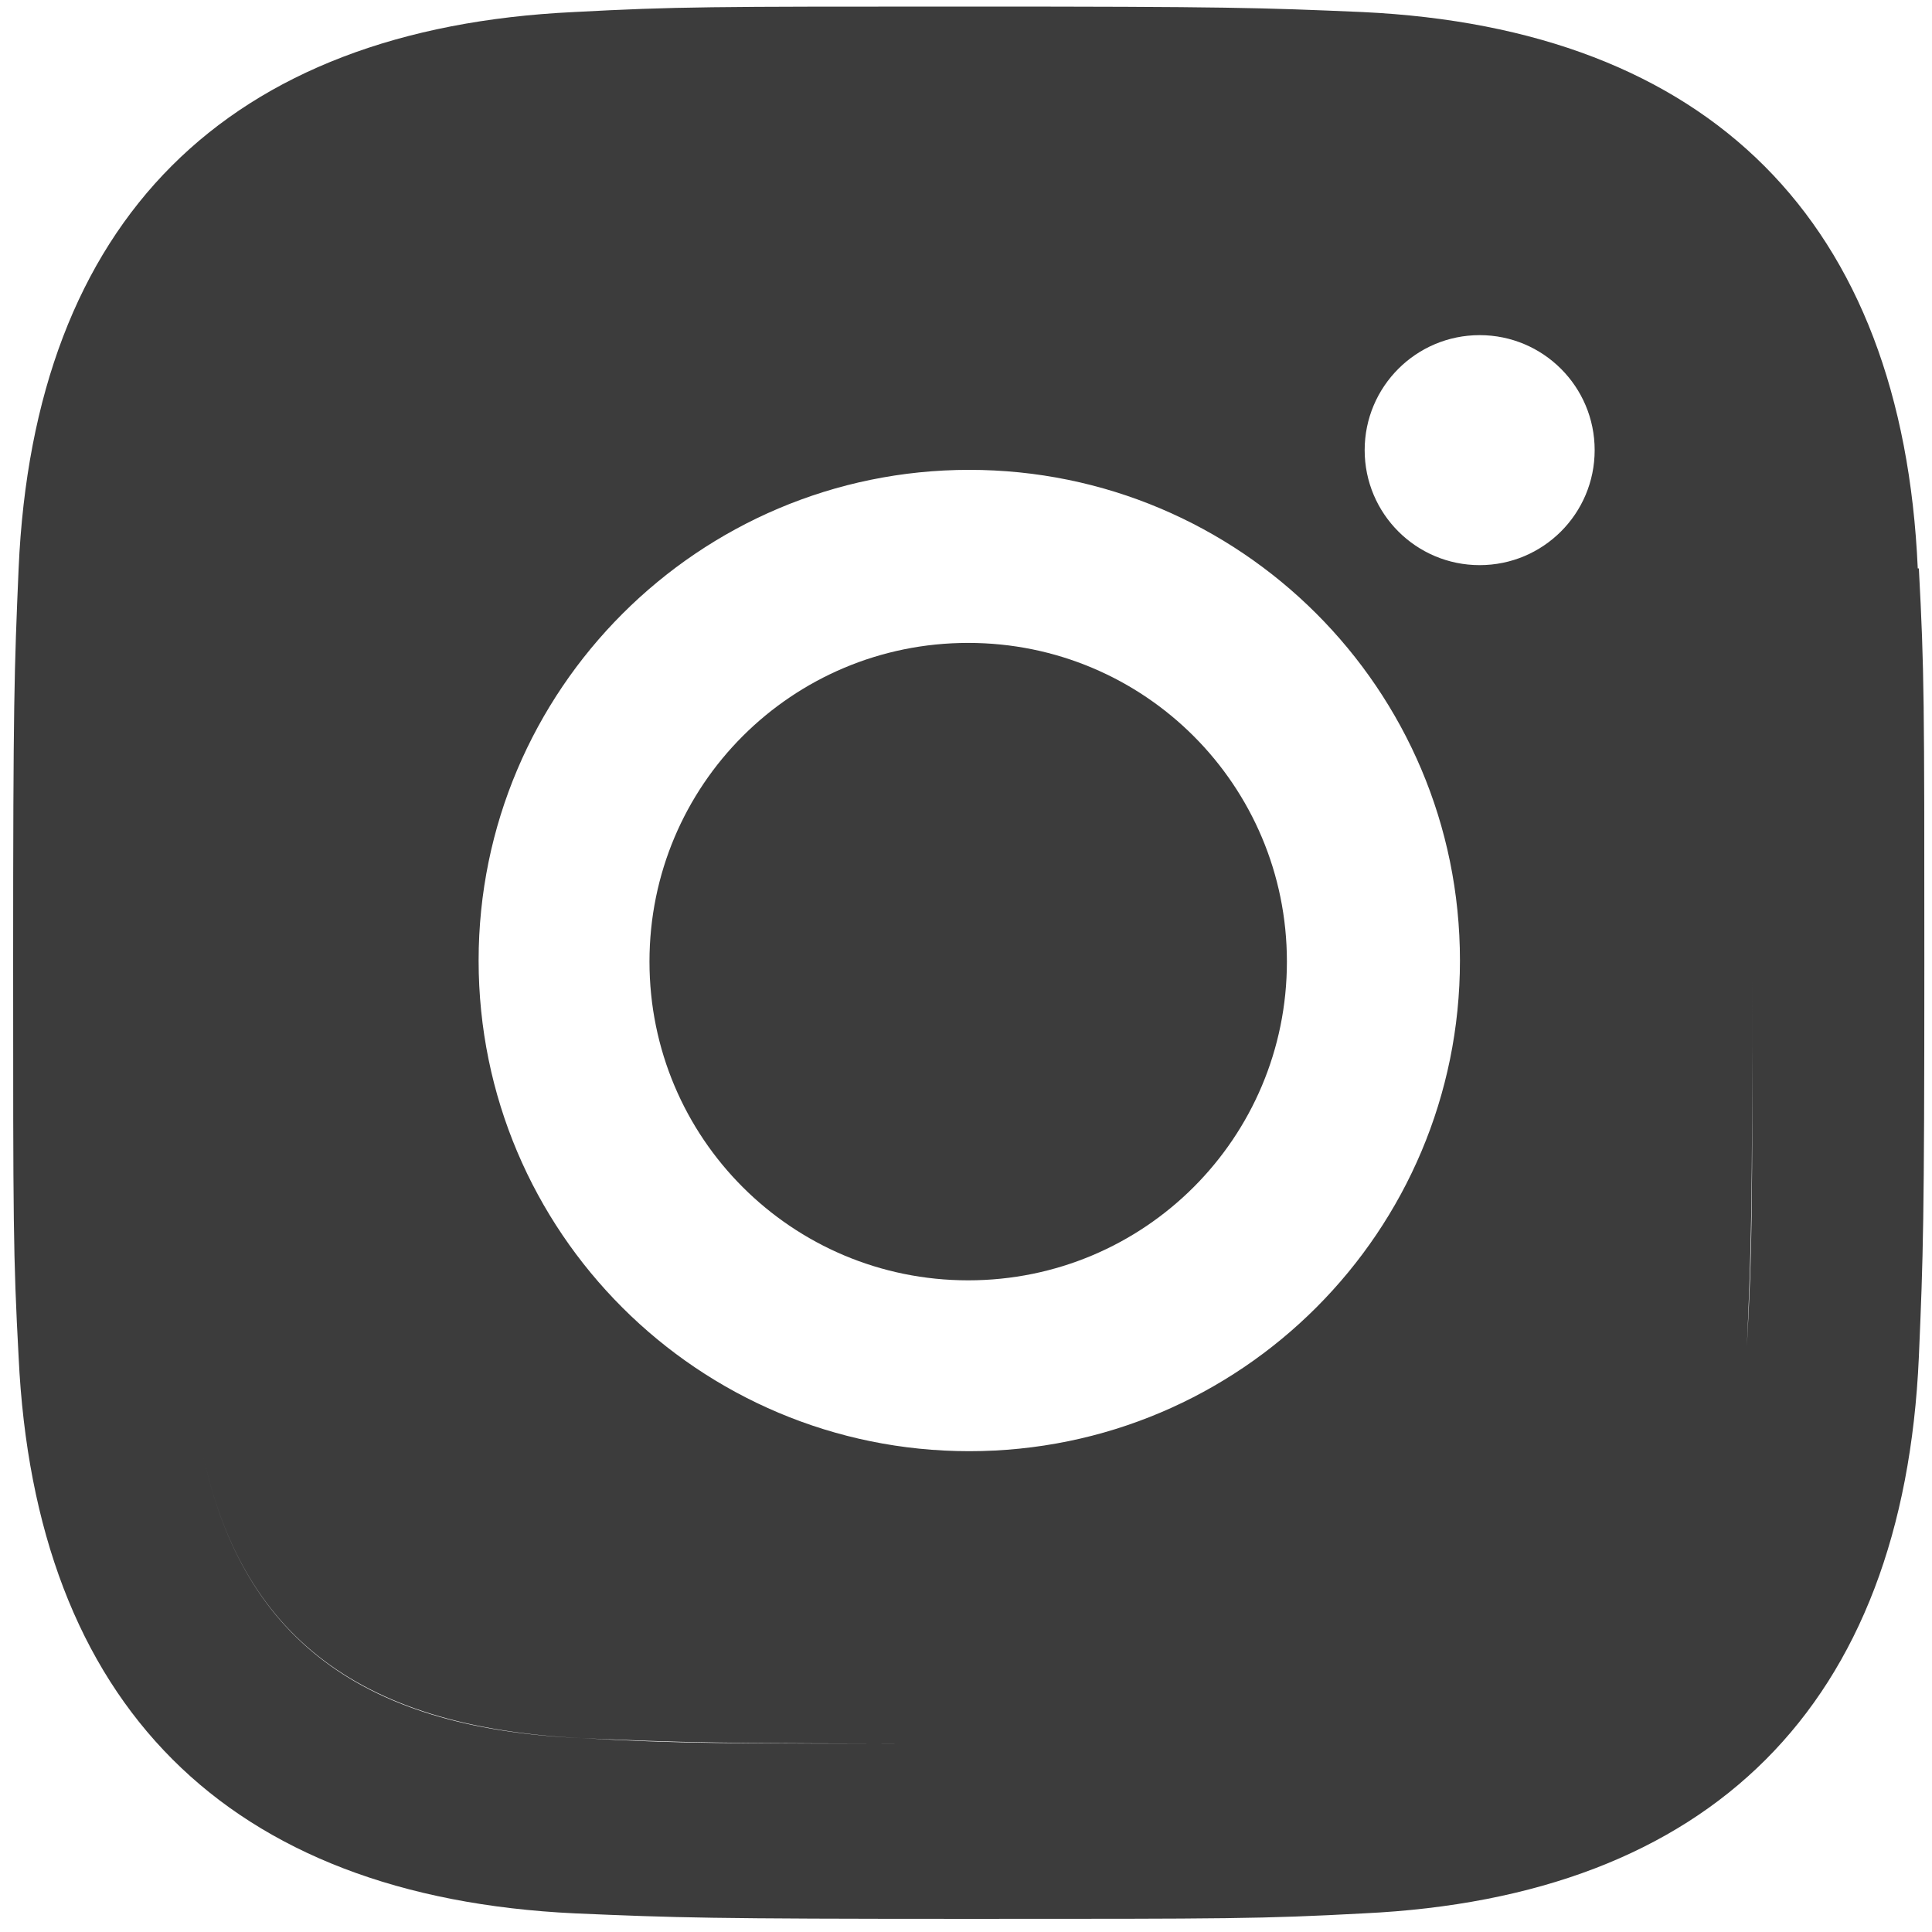 <?xml version="1.0" encoding="UTF-8"?>
<svg id="Ebene_1" data-name="Ebene 1" xmlns="http://www.w3.org/2000/svg" xmlns:xlink="http://www.w3.org/1999/xlink" viewBox="0 0 17.64 17.64">
  <defs>
    <style>
      .cls-1, .cls-2 {
        fill: none;
      }

      .cls-3 {
        fill: #3c3c3c;
      }

      .cls-2 {
        clip-path: url(#clippath);
      }
    </style>
    <clipPath id="clippath">
      <rect class="cls-1" width="17.64" height="17.64"/>
    </clipPath>
  </defs>
  <g class="cls-2">
    <path id="Pfad_1" data-name="Pfad 1" class="cls-3" d="m8.84,11.69c1.61,0,2.91-1.3,2.91-2.91,0-1.61-1.3-2.91-2.91-2.91s-2.91,1.3-2.91,2.91h0c0,1.61,1.3,2.91,2.91,2.91h0"/>
    <path id="Pfad_2" data-name="Pfad 2" class="cls-3" d="m17.51,5.19c-.14-3.17-1.9-4.93-5.07-5.08-.93-.04-1.23-.05-3.6-.05s-2.66,0-3.6.05C2.07.26.31,2.01.17,5.19c-.04.93-.05,1.23-.05,3.6s0,2.67.05,3.6c.15,3.17,1.9,4.93,5.08,5.08.93.04,1.23.05,3.6.05s2.67,0,3.6-.05c3.17-.15,4.93-1.9,5.07-5.08.04-.93.05-1.23.05-3.6s0-2.67-.05-3.6M1.73,12.2s0-.08,0-.11c0,.04,0,.07,0,.11m-.03-.77v-.06.06m0-.53h0m0-.45v-.28.28m7.15-6.16c2.47,0,4.48,2,4.48,4.48,0,2.47-2,4.48-4.48,4.48-2.47,0-4.48-2-4.48-4.48,0,0,0,0,0,0,0-2.47,2.01-4.48,4.48-4.48m3.61-.18c0-.58.47-1.05,1.05-1.05.58,0,1.05.47,1.05,1.05s-.47,1.05-1.05,1.05c-.58,0-1.05-.47-1.05-1.05,0,0,0,0,0,0m3.49,1.13c0,.21.02.39.02.57,0-.18-.01-.36-.02-.57-.01-.27-.04-.55-.09-.82.05.27.08.55.09.82m0,7.05c-.11,2.34-1.21,3.47-3.58,3.58-.92.04-1.2.05-3.53.05s-2.61,0-3.53-.05c-2.07-.09-3.17-.97-3.49-2.76.32,1.79,1.42,2.66,3.49,2.76.92.04,1.2.05,3.53.05s2.61,0,3.53-.05c2.37-.11,3.47-1.23,3.58-3.58.04-.92.05-1.19.05-3.53,0,2.33,0,2.61-.05,3.53m.03-6.41c0,.12,0,.25,0,.39,0-.14,0-.26,0-.39"/>
  </g>
</svg>